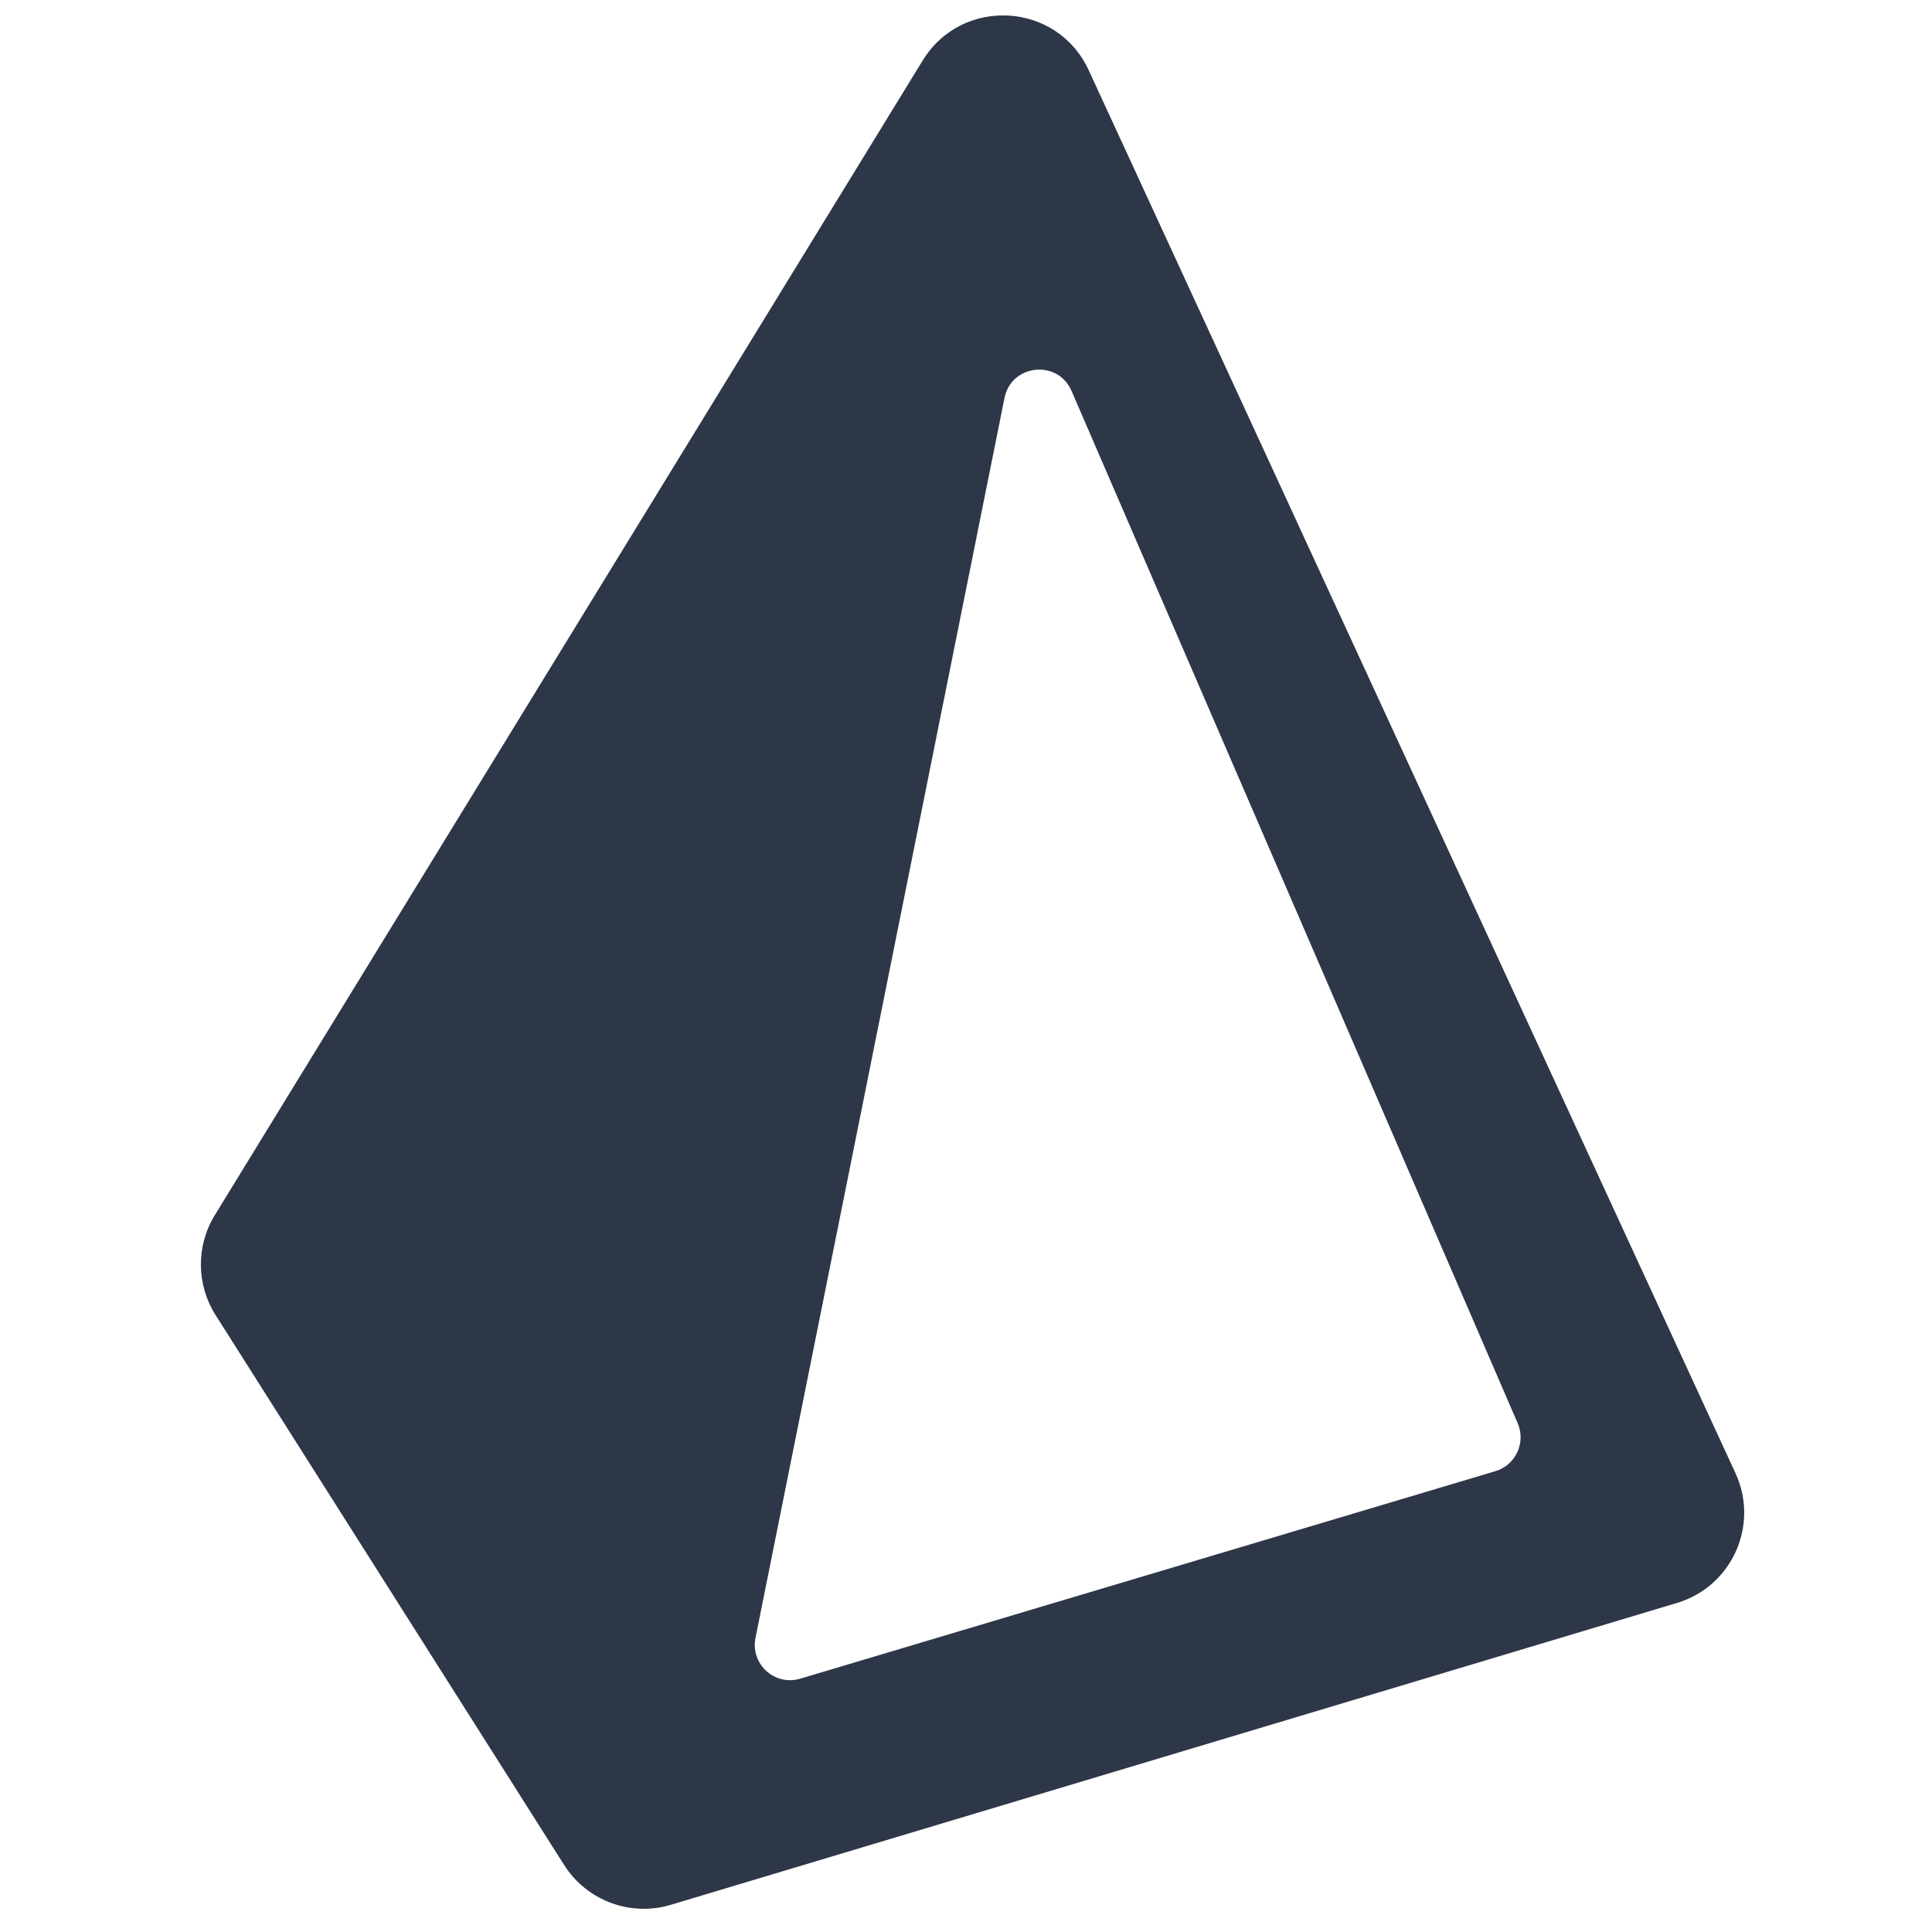 <svg width="250" height="250" viewBox="0 0 250 250" fill="none" xmlns="http://www.w3.org/2000/svg" xmlns:xlink="http://www.w3.org/1999/xlink">
	<desc>
			Created with Pixso.
	</desc>
	<defs>
		<clipPath id="clip22_294">
			<rect id="prisma-dark" width="250" height="250" fill="white" fill-opacity="0"/>
		</clipPath>
	</defs>
	<g clip-path="url(#clip22_294)">
		<path id="path" d="M27.79 157.25C25.36 161.22 25.4 166.23 27.89 170.16L73 241.33C75.93 245.95 81.58 248.05 86.81 246.48L217 207.42C224.11 205.29 227.68 197.37 224.57 190.63L140.88 9.09C136.8 0.23 124.5 -0.49 119.4 7.82L27.79 157.25ZM138.66 50.59C136.88 46.47 130.86 47.11 129.98 51.5L97.76 211.94C97.08 215.32 100.24 218.21 103.55 217.22L193.5 190.37C196.12 189.59 197.48 186.69 196.39 184.17L138.66 50.59Z" fill="#2D3748" fill-opacity="1" fill-rule="evenodd"/>
	</g>
</svg>
